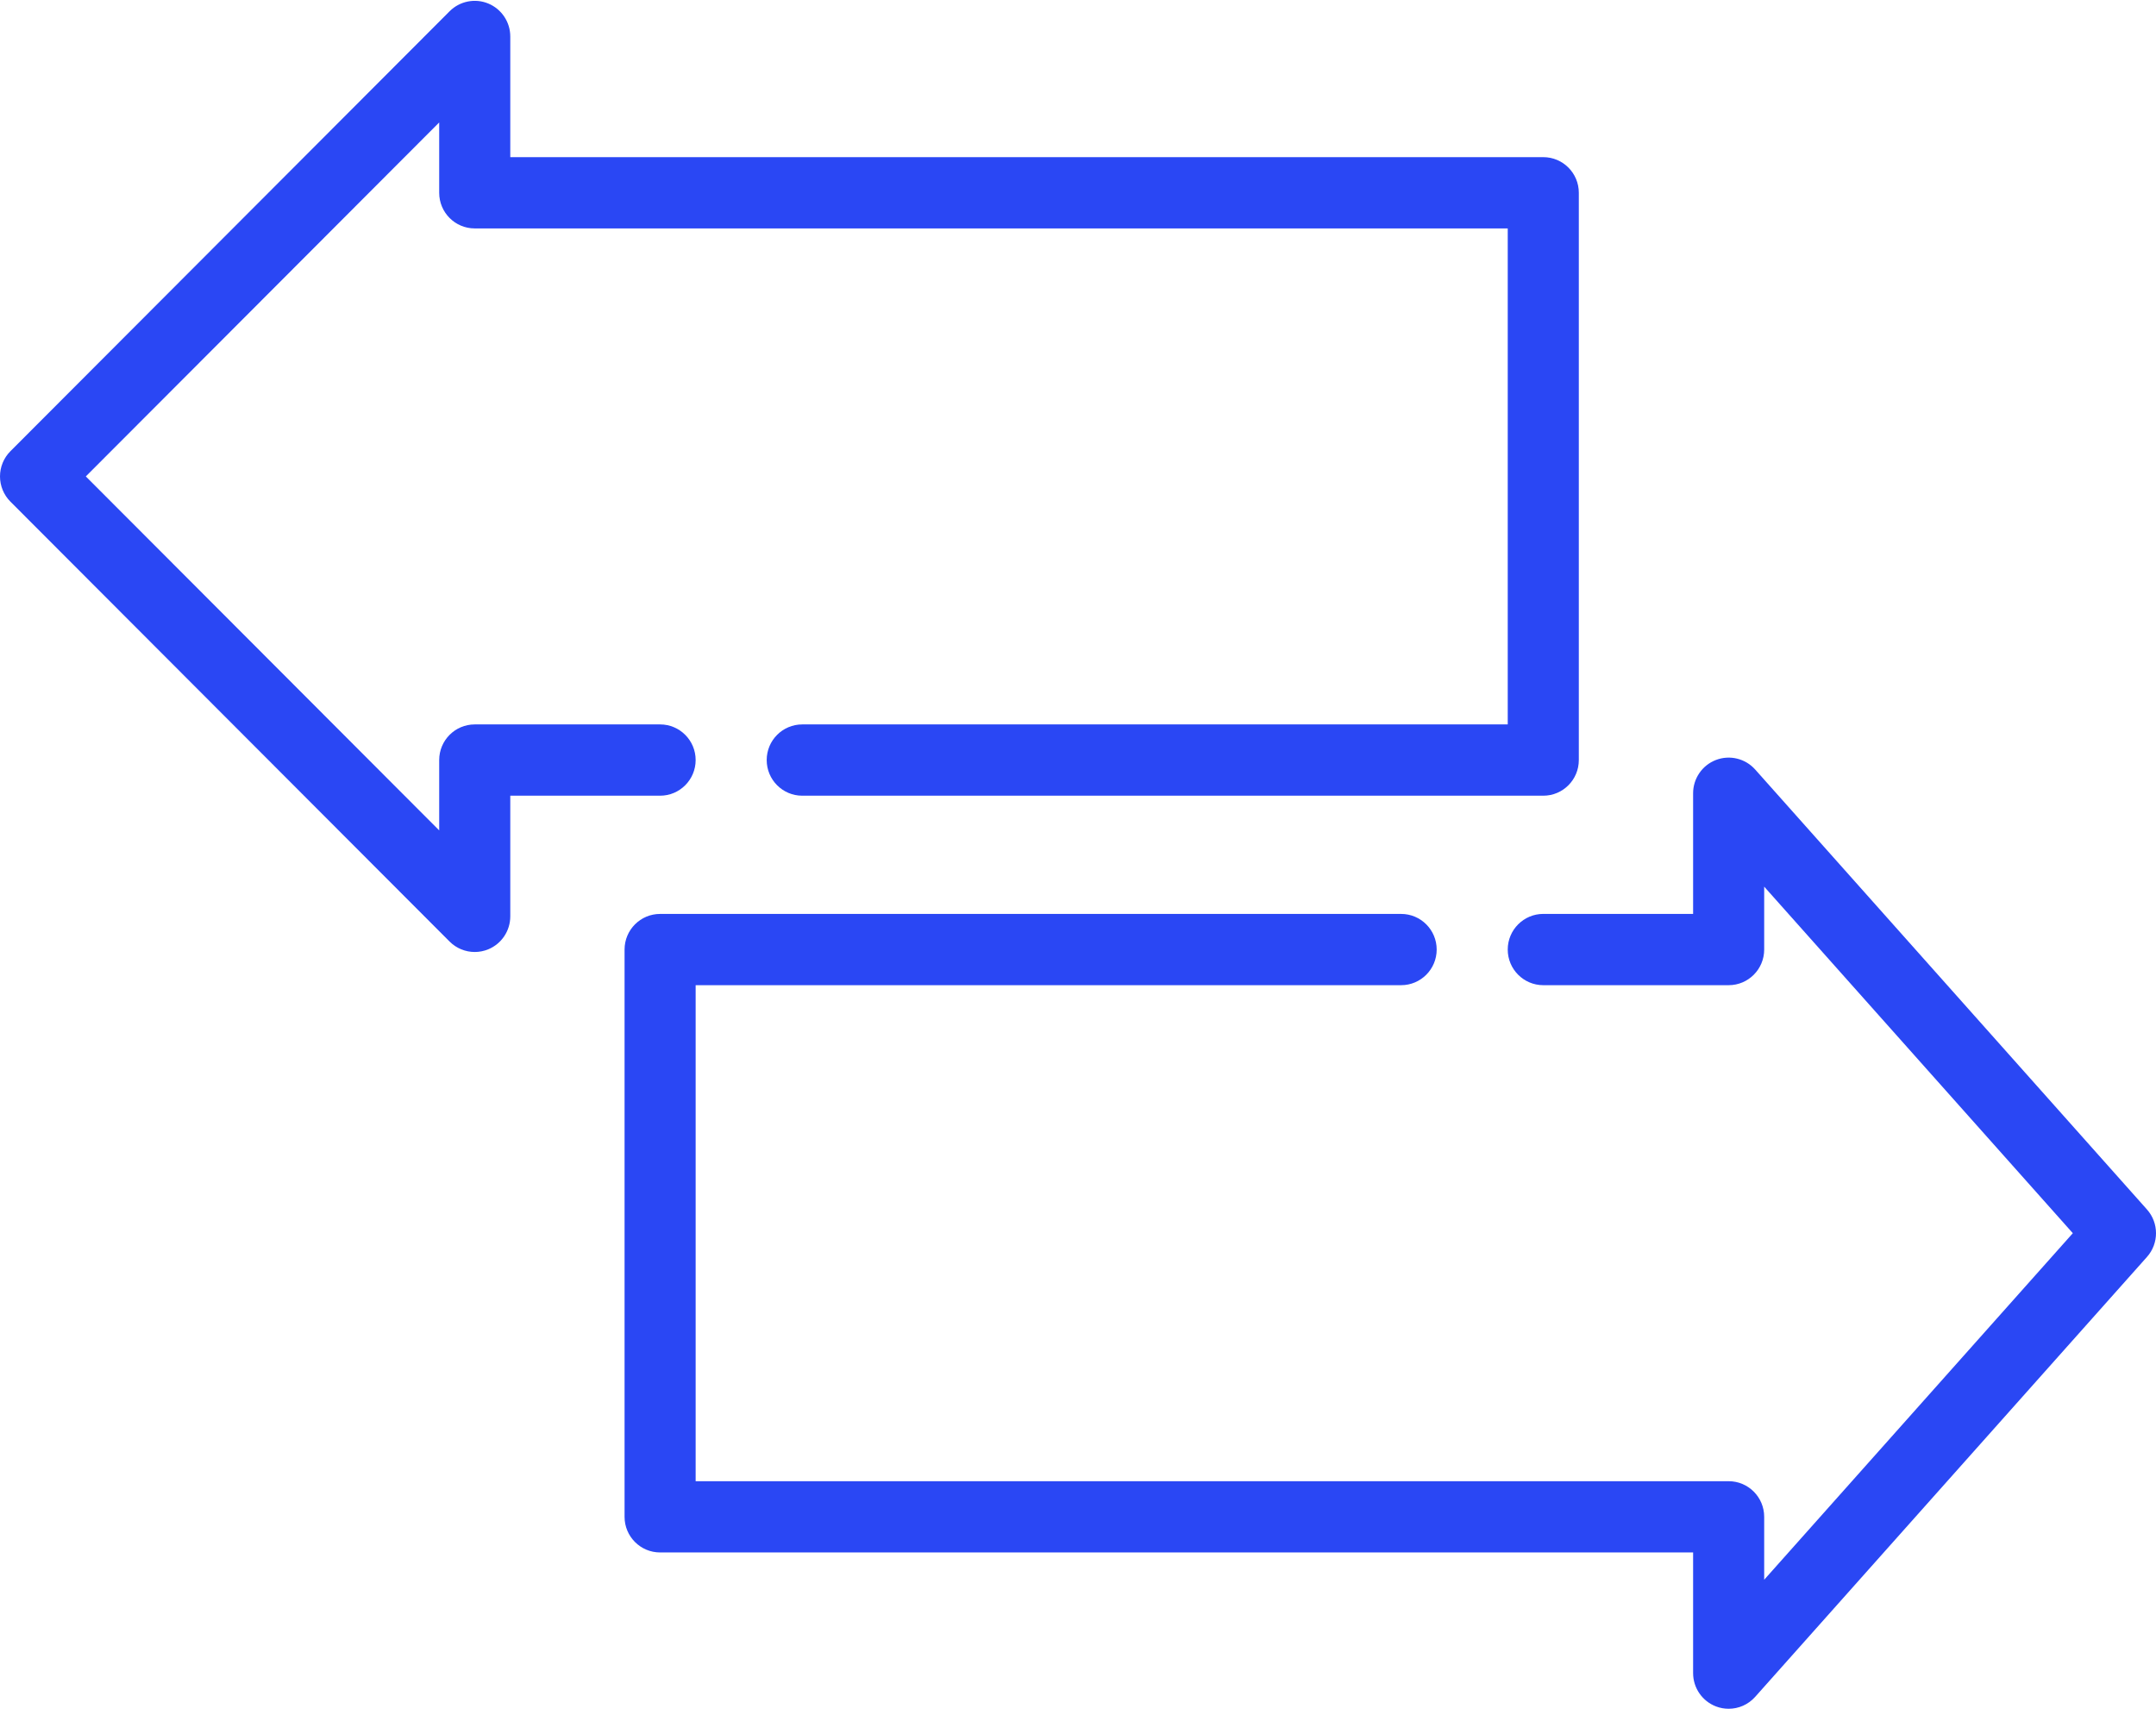 <?xml version="1.0" encoding="UTF-8"?>
<svg width="93px" height="74px" viewBox="0 0 93 74" version="1.1" xmlns="http://www.w3.org/2000/svg" xmlns:xlink="http://www.w3.org/1999/xlink">
    <!-- Generator: Sketch 42 (36781) - http://www.bohemiancoding.com/sketch -->
    <title>art/arrows</title>
    <desc>Created with Sketch.</desc>
    <defs></defs>
    <g id="Designs" stroke="none" stroke-width="1" fill="none" fill-rule="evenodd">
        <g id="Version-1a" transform="translate(-650, -651)" fill-rule="nonzero" fill="#2A47F4">
            <g id="art/arrows" transform="translate(650, 650.879)">
                <path d="M92.61,52.301 L75.71,33.32 C75.286,32.845 74.614,32.681 74.02,32.908 C73.426,33.135 73.033,33.707 73.033,34.344 L73.033,39.55 L66.57,39.55 C65.724,39.55 65.037,40.239 65.037,41.088 C65.037,41.937 65.724,42.625 66.57,42.625 L74.566,42.625 C75.413,42.625 76.099,41.937 76.099,41.088 L76.099,38.374 L89.412,53.325 L76.099,68.276 L76.099,65.562 C76.099,64.713 75.413,64.025 74.566,64.025 L30.007,64.025 L30.007,42.625 L60.439,42.625 C61.285,42.625 61.972,41.937 61.972,41.088 C61.972,40.239 61.285,39.551 60.439,39.551 L28.474,39.551 C27.627,39.551 26.941,40.239 26.941,41.088 L26.941,65.562 C26.941,66.411 27.627,67.099 28.474,67.099 L73.033,67.099 L73.033,72.305 C73.033,72.943 73.426,73.514 74.02,73.742 C74.198,73.81 74.383,73.843 74.566,73.843 C74.995,73.843 75.413,73.663 75.71,73.329 L92.611,54.349 C93.13,53.766 93.13,52.884 92.61,52.301 Z" id="Shape"></path>
                <path d="M30.007,32.912 C30.007,32.063 29.32,31.375 28.474,31.375 L20.478,31.375 C19.631,31.375 18.945,32.063 18.945,32.912 L18.945,35.947 L3.702,20.675 L18.945,5.404 L18.945,8.438 C18.945,9.288 19.631,9.976 20.478,9.976 L65.037,9.976 L65.037,31.375 L34.605,31.375 C33.759,31.375 33.072,32.063 33.072,32.912 C33.072,33.762 33.759,34.45 34.605,34.45 L66.57,34.45 C67.417,34.45 68.103,33.762 68.103,32.912 L68.103,8.438 C68.103,7.589 67.417,6.901 66.57,6.901 L22.011,6.901 L22.011,1.695 C22.011,1.073 21.637,0.513 21.065,0.274 C20.492,0.036 19.833,0.168 19.394,0.607 L0.449,19.588 C0.162,19.876 0,20.267 0,20.675 C0,21.083 0.162,21.475 0.449,21.763 L19.394,40.743 C19.687,41.037 20.079,41.193 20.478,41.193 C20.675,41.193 20.875,41.155 21.065,41.076 C21.637,40.838 22.011,40.278 22.011,39.656 L22.011,34.45 L28.474,34.45 C29.32,34.45 30.007,33.761 30.007,32.912 Z" id="Shape"></path>
            </g>
        </g>
    </g>
</svg>